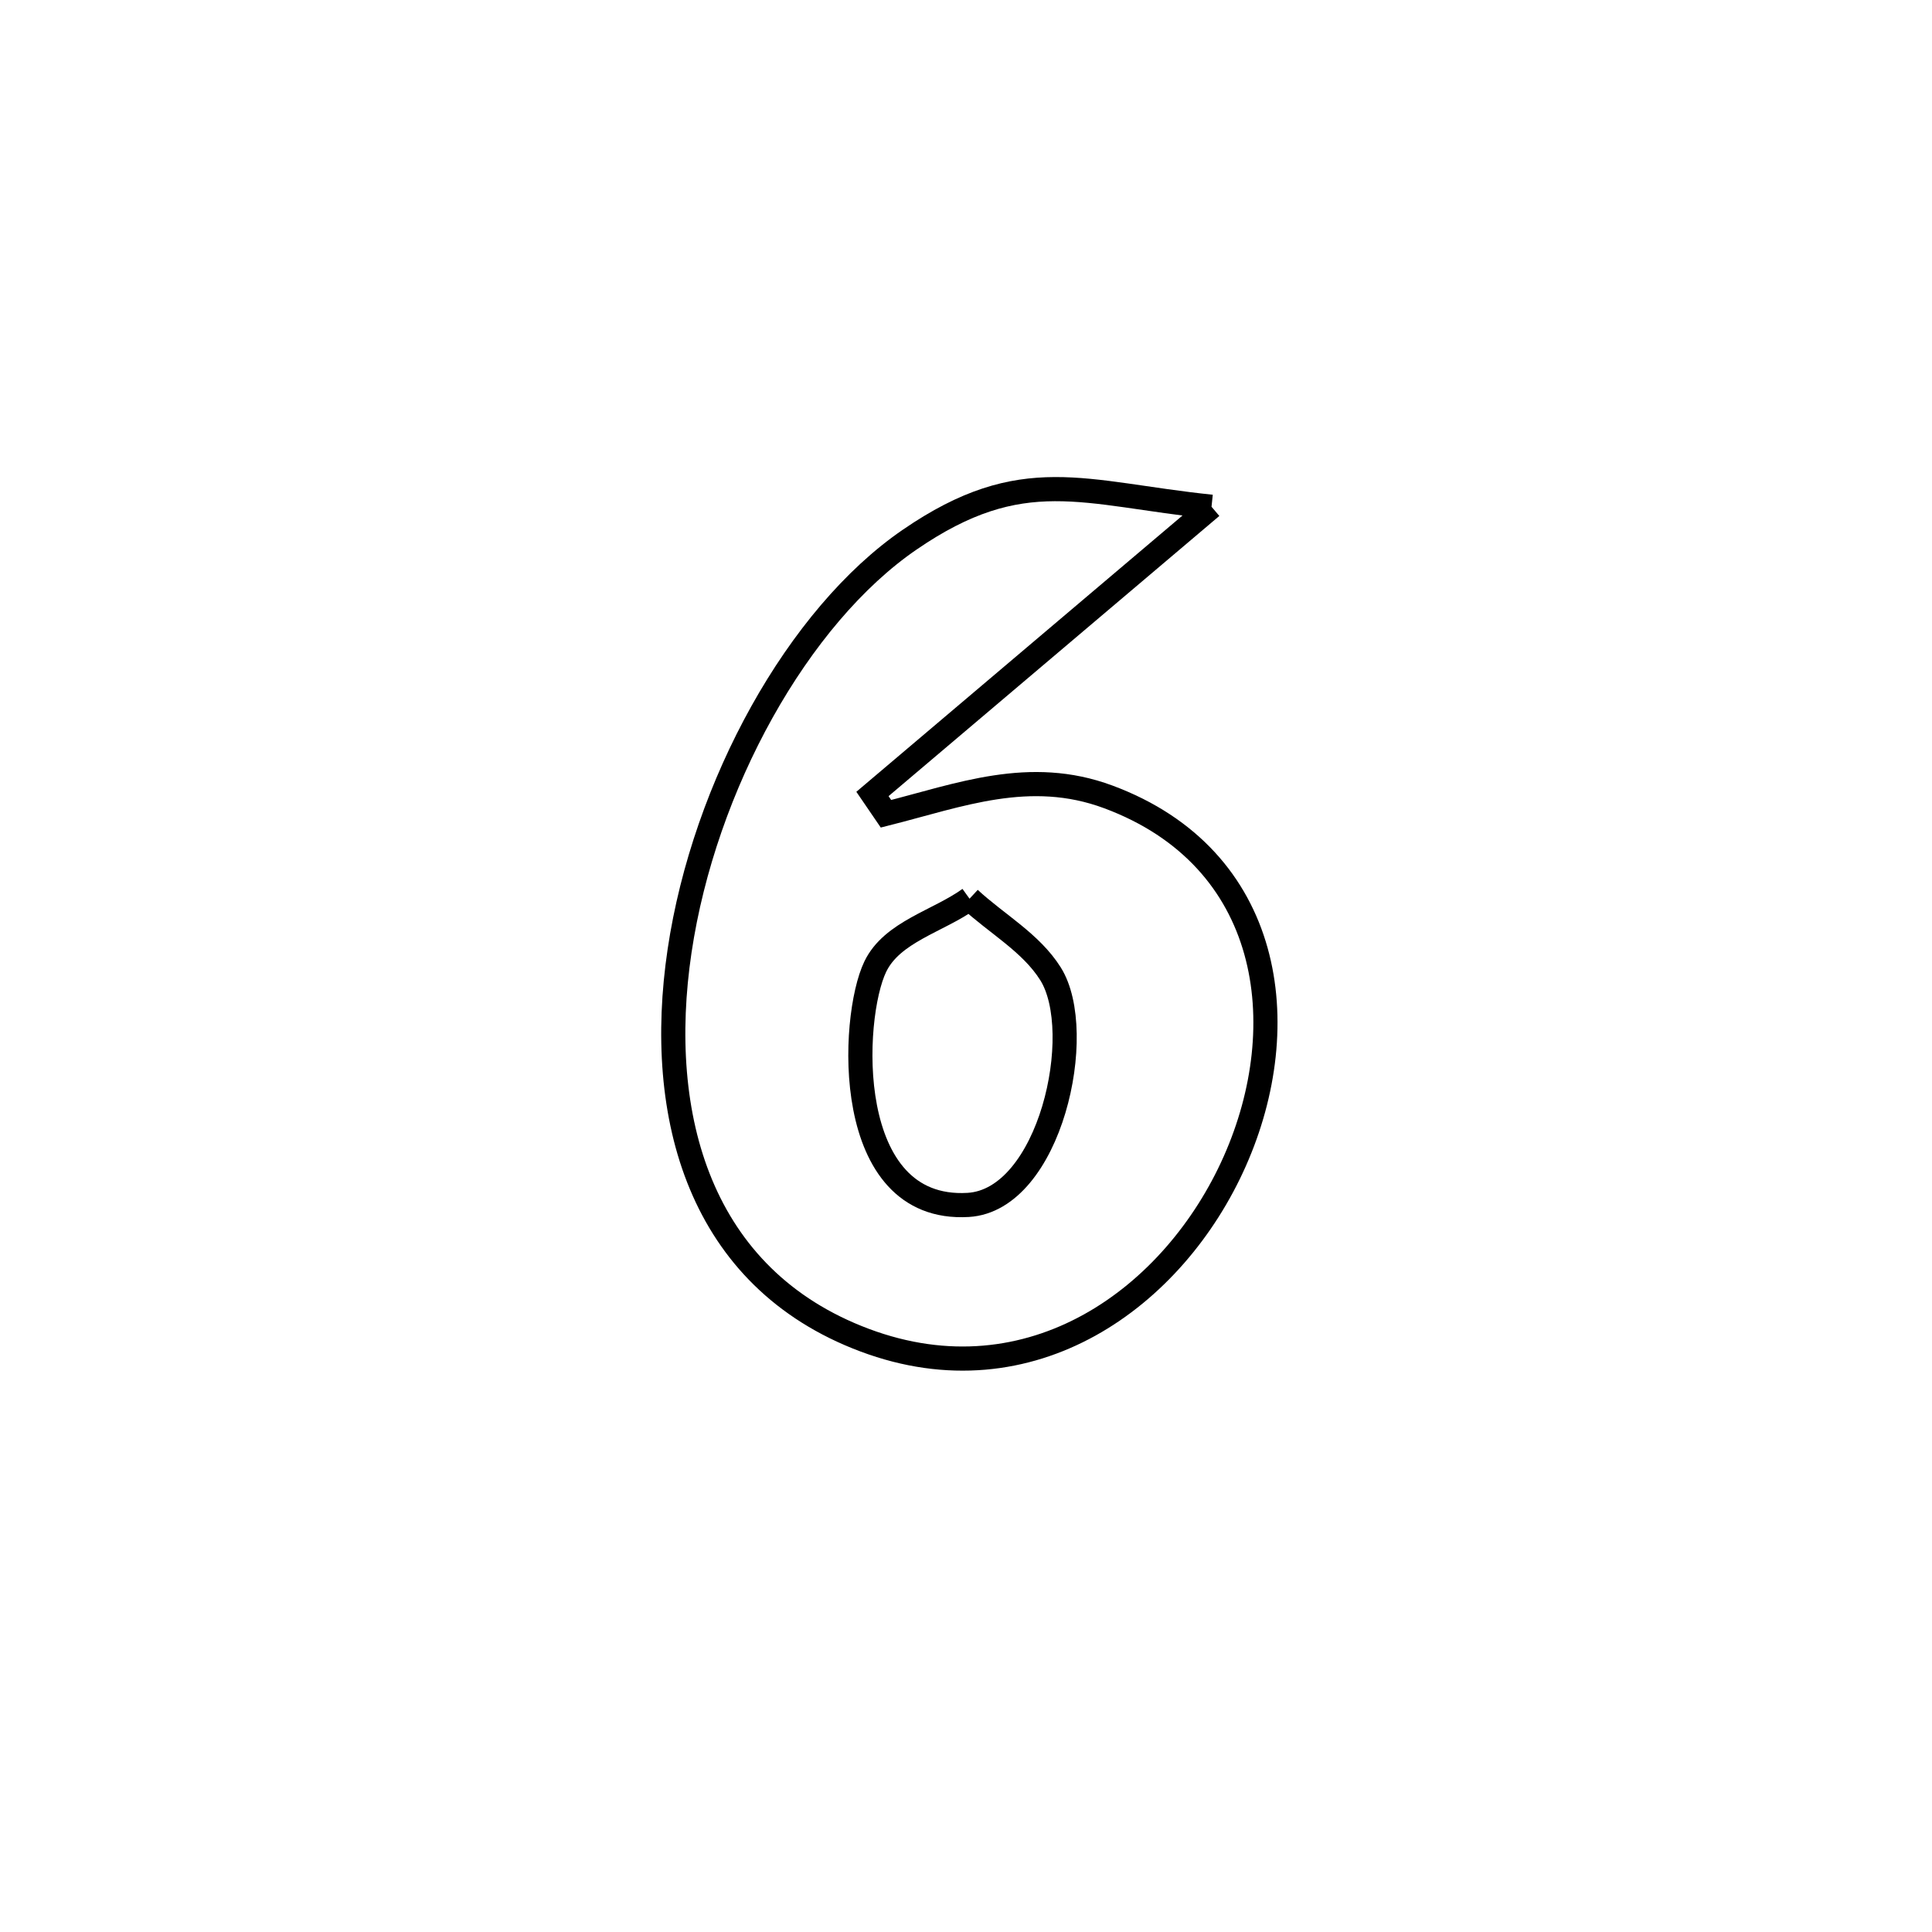 <svg xmlns="http://www.w3.org/2000/svg" viewBox="0.0 0.0 24.0 24.0" height="200px" width="200px"><path fill="none" stroke="black" stroke-width=".3" stroke-opacity="1.0"  filling="0" d="M15.05 6.295 L15.05 6.295 C13.646 7.485 12.242 8.674 10.838 9.863 L10.838 9.863 C10.894 9.945 10.95 10.027 11.006 10.109 L11.006 10.109 C11.921 9.878 12.79 9.536 13.767 9.899 C15.812 10.659 16.09 12.734 15.339 14.425 C14.589 16.116 12.809 17.423 10.741 16.648 C8.69 15.879 8.136 13.868 8.442 11.812 C8.748 9.756 9.914 7.654 11.3 6.704 C12.704 5.74 13.455 6.13 15.05 6.295 L15.05 6.295"></path>
<path fill="none" stroke="black" stroke-width=".3" stroke-opacity="1.0"  filling="0" d="M12.044 11.164 L12.044 11.164 C12.379 11.475 12.807 11.71 13.05 12.097 C13.505 12.823 13.046 14.908 12.026 14.968 C10.458 15.059 10.568 12.64 10.873 12.008 C11.082 11.574 11.654 11.445 12.044 11.164 L12.044 11.164"></path></svg>